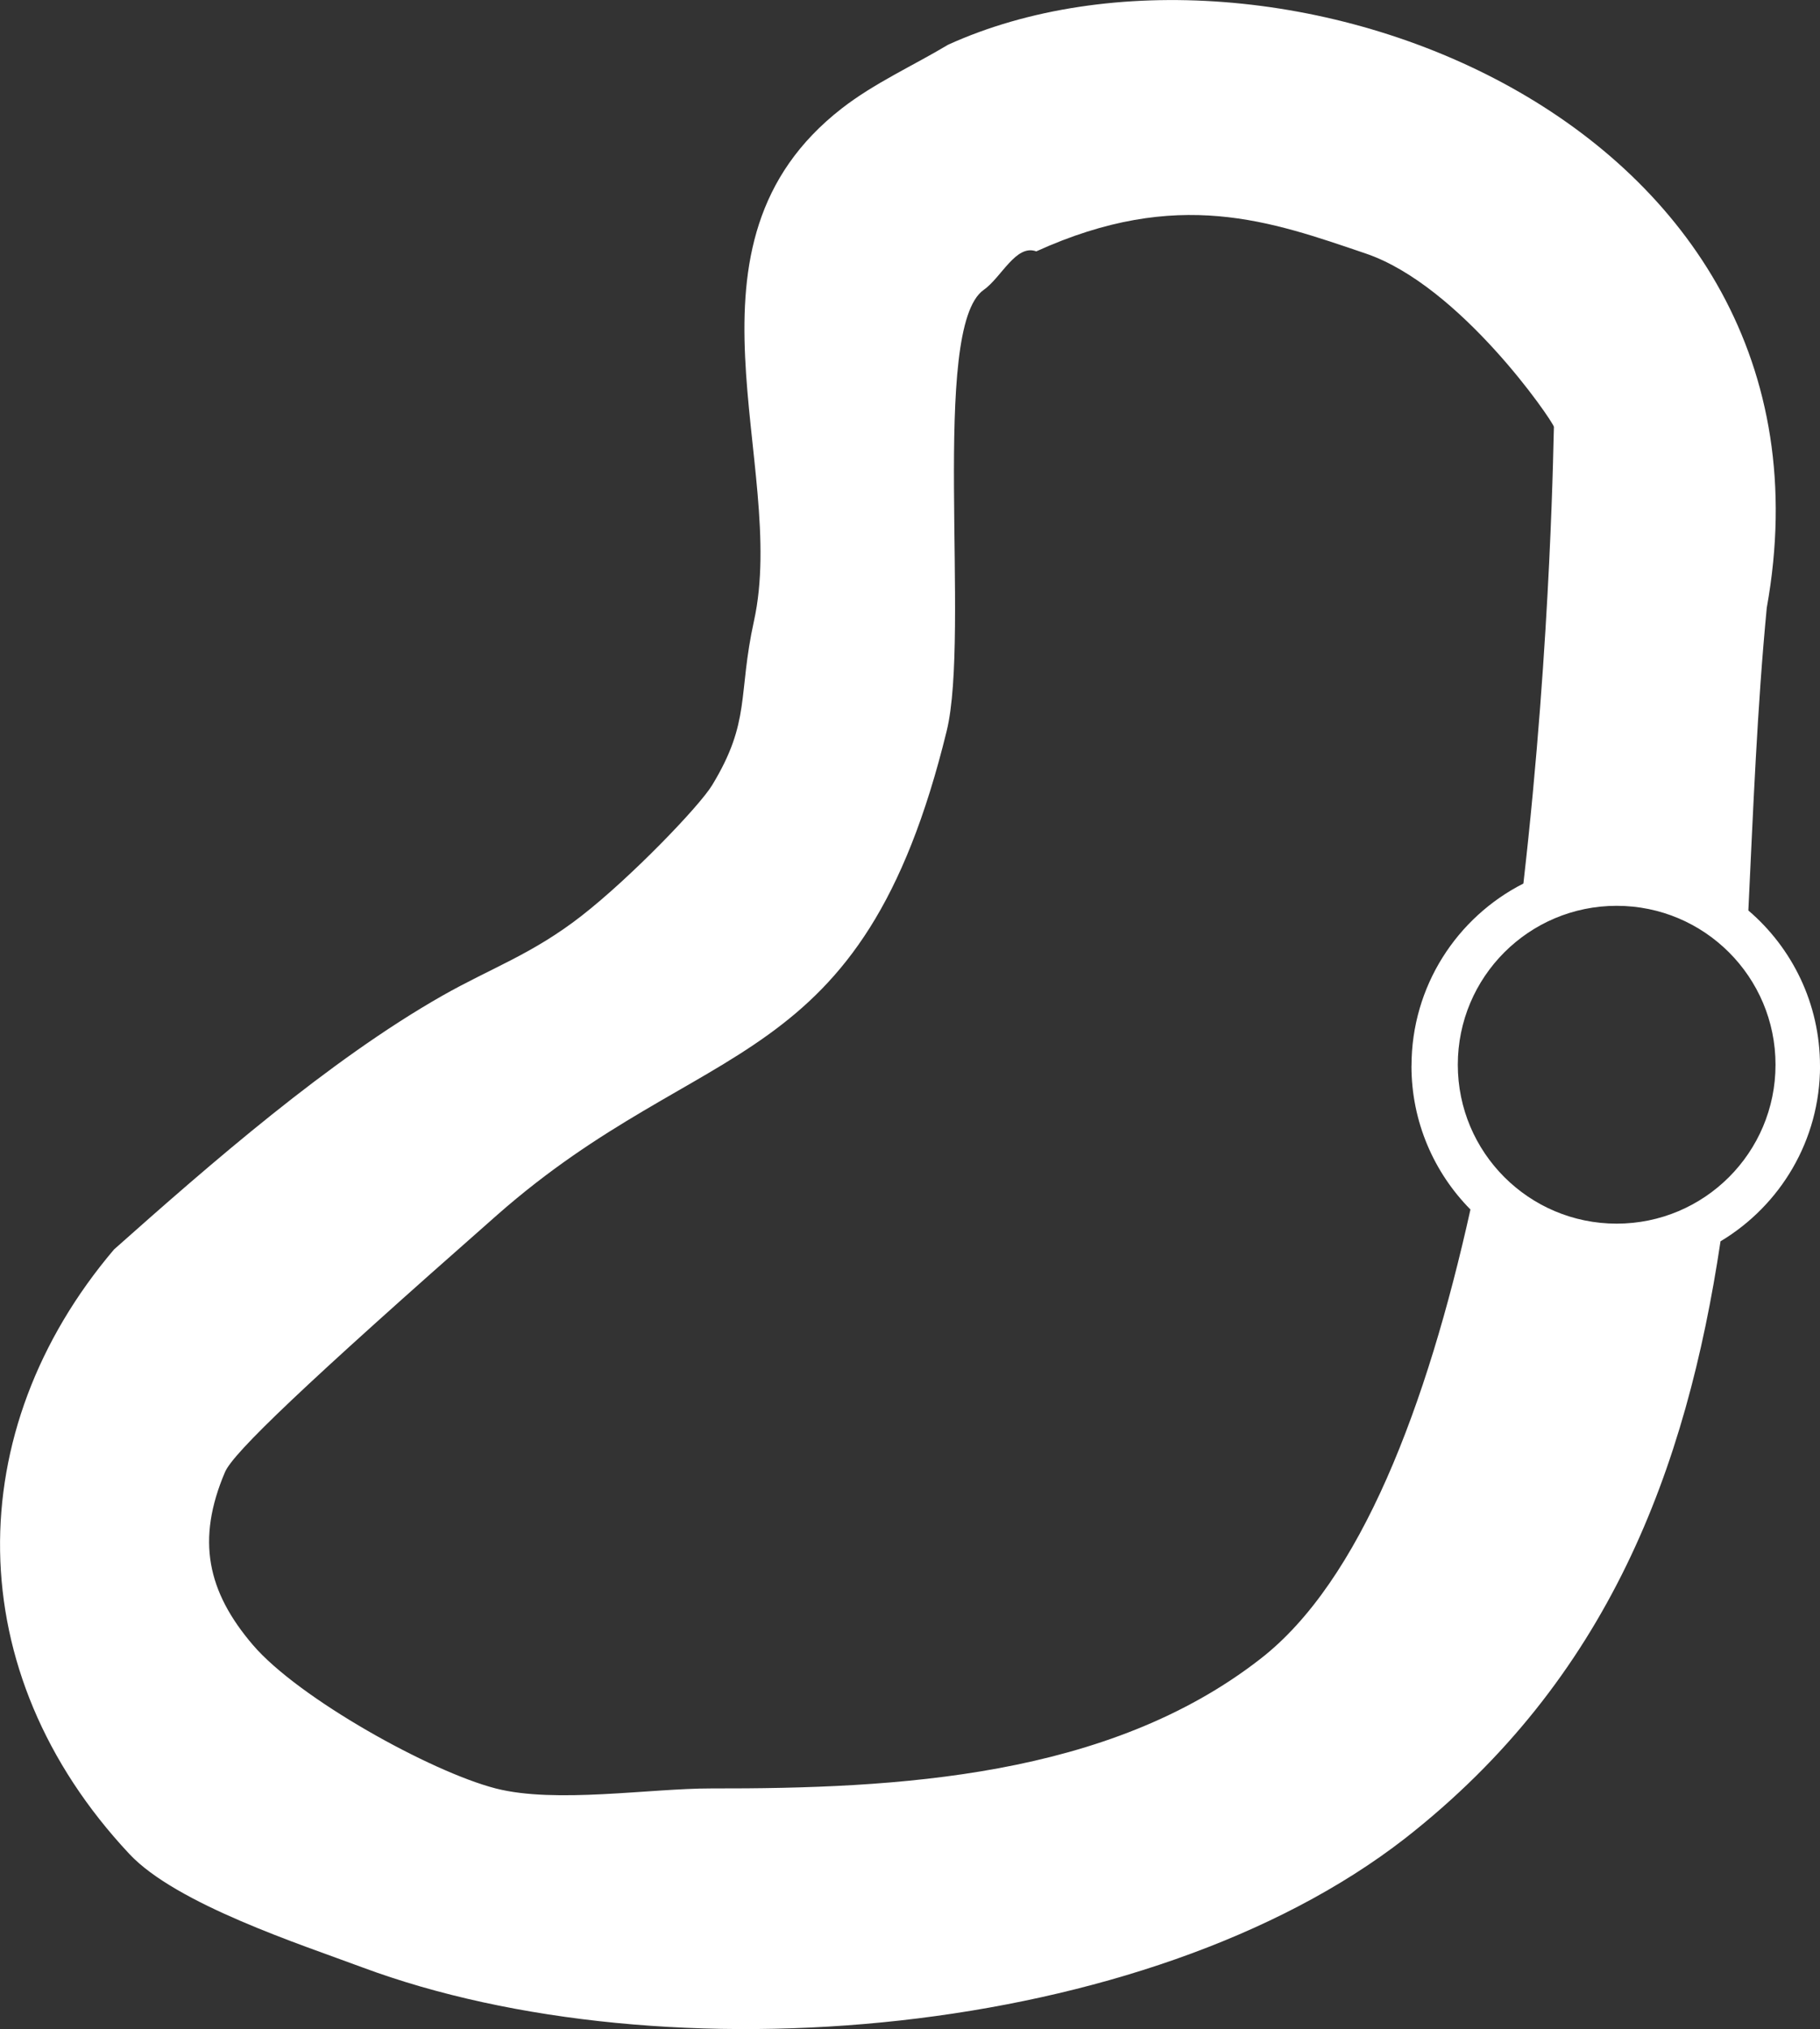 <svg version="1.1" xmlns="http://www.w3.org/2000/svg" xmlns:xlink="http://www.w3.org/1999/xlink" width="37.853" height="42.185" viewBox="0,0,37.853,42.185"><rect x="0" y="0" width="37.853" height="42.185" fill="#333333" stroke="none"/><g transform="translate(-221.073,-158.908)"><g data-paper-data="{&quot;isPaintingLayer&quot;:true}" fill="#ffffff" fill-rule="nonzero" stroke="none" stroke-width="0.5" stroke-linecap="butt" stroke-linejoin="miter" stroke-miterlimit="10" stroke-dasharray="" stroke-dashoffset="0" style="mix-blend-mode: normal"><path d="M258.927,181.067c0,1.55 -0.83,2.906 -2.07,3.648c-0.71,4.734 -2.327,9.101 -6.558,12.411c-5.384,4.188 -15.412,5.023 -21.701,2.68c-1.261,-0.47 -3.857,-1.31 -4.834,-2.353c-3.549,-3.787 -3.515,-8.804 -0.32,-12.568c2.007,-1.784 4.474,-3.936 6.82,-5.271c1.02,-0.581 1.874,-0.863 2.905,-1.666c1.031,-0.804 2.447,-2.276 2.714,-2.714c0.812,-1.335 0.531,-1.87 0.872,-3.419c0.715,-3.249 -1.817,-7.824 1.827,-10.654c0.678,-0.527 1.473,-0.882 2.21,-1.323c6.679,-3.036 18.866,1.5 17.027,11.705c-0.199,2.069 -0.282,4.185 -0.383,6.294c0.912,0.779 1.49,1.938 1.49,3.231zM250.43,181.067c0,-1.655 0.946,-3.089 2.327,-3.79c0.592,-5.165 0.627,-9.5 0.635,-9.495c-0.037,-0.14 -1.948,-2.937 -3.916,-3.604c-1.968,-0.667 -3.902,-1.384 -6.85,-0.044c-0.424,-0.156 -0.724,0.542 -1.095,0.802c-1.117,0.784 -0.271,7.137 -0.769,9.171c-1.771,7.236 -5.017,6.25 -9.346,10.058c-4.024,3.54 -5.492,4.947 -5.663,5.347c-0.601,1.408 -0.37,2.485 0.58,3.595c0.95,1.11 3.697,2.635 5.05,2.983c1.247,0.32 3.203,-0.002 4.484,0c3.876,0.007 8.252,-0.23 11.414,-2.689c2.096,-1.62 3.472,-5.283 4.375,-9.347c-0.758,-0.767 -1.227,-1.822 -1.227,-2.986zM254.697,184.348c1.825,0 3.304,-1.479 3.304,-3.304c0,-1.825 -1.479,-3.304 -3.304,-3.304c-1.825,0 -3.304,1.479 -3.304,3.304c0,1.825 1.479,3.304 3.304,3.304z" data-paper-data="{&quot;origPos&quot;:null}"/></g></g></svg>